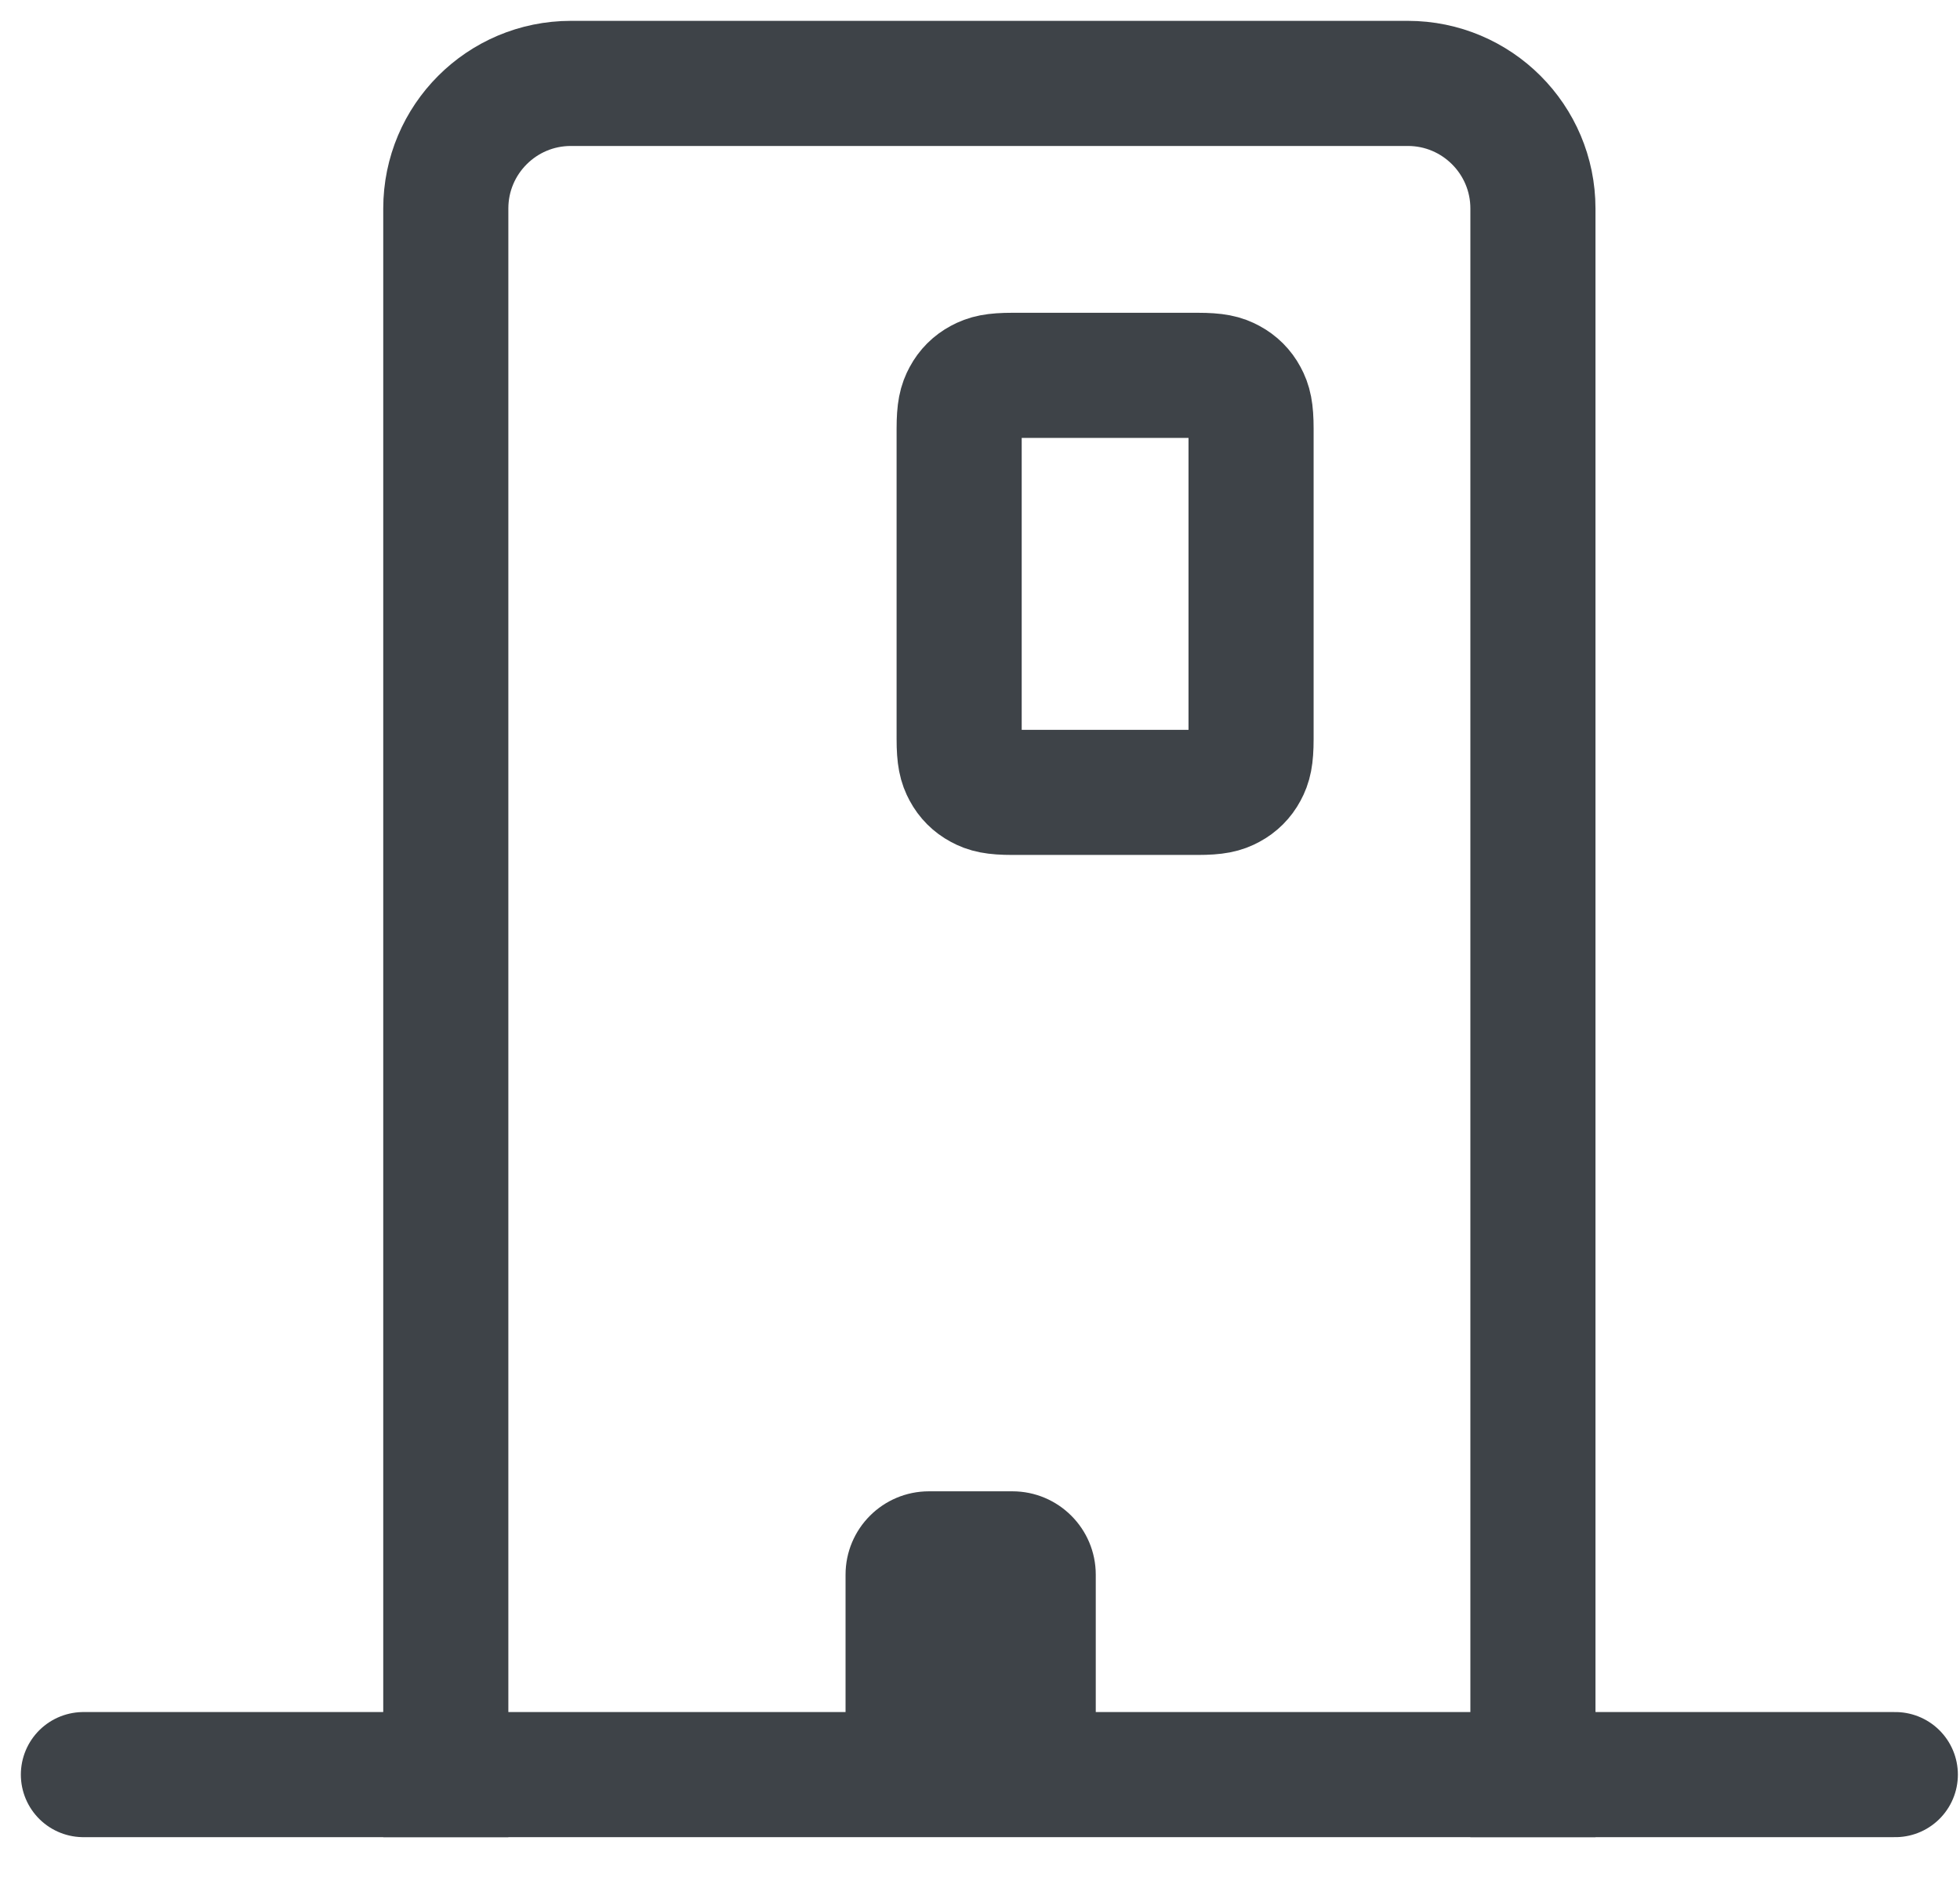 <svg xmlns="http://www.w3.org/2000/svg" width="47" height="45" viewBox="0 0 47 45">
    <g fill="none" fill-rule="evenodd">
        <path fill-rule="nonzero" stroke="#3E4348" stroke-linecap="round" stroke-width="3" d="M0 40.552h8.69V3c0-1.657 1.343-3 3-3h20.069c1.656 0 3 1.343 3 3v37.552h8.69" transform="translate(2 2)"/>
        <path stroke="#3E4348" stroke-width="3" d="M22.282 7h4.436c.446 0 .607.046.77.134.163.087.291.215.378.378.088.163.134.324.134.77v7.436c0 .446-.046.607-.134.77-.087.163-.215.291-.378.378-.163.088-.324.134-.77.134h-4.436c-.446 0-.607-.046-.77-.134-.163-.087-.291-.215-.378-.378-.088-.163-.134-.324-.134-.77V8.282c0-.446.046-.607.134-.77.087-.163.215-.291.378-.378.163-.088.324-.134.77-.134z" transform="translate(2 2)"/>
        <path stroke="#3E4348" stroke-linecap="square" stroke-width="3" d="M8.691 40.552L34.76 40.552" transform="translate(2 2)"/>
        <path fill="#3E4348" fill-rule="nonzero" d="M18.276 39.552v-3.793c0-1.105.895-2 2-2h2c1.104 0 2 .895 2 2v3.793" transform="translate(2 2)"/>
    </g>
</svg>
